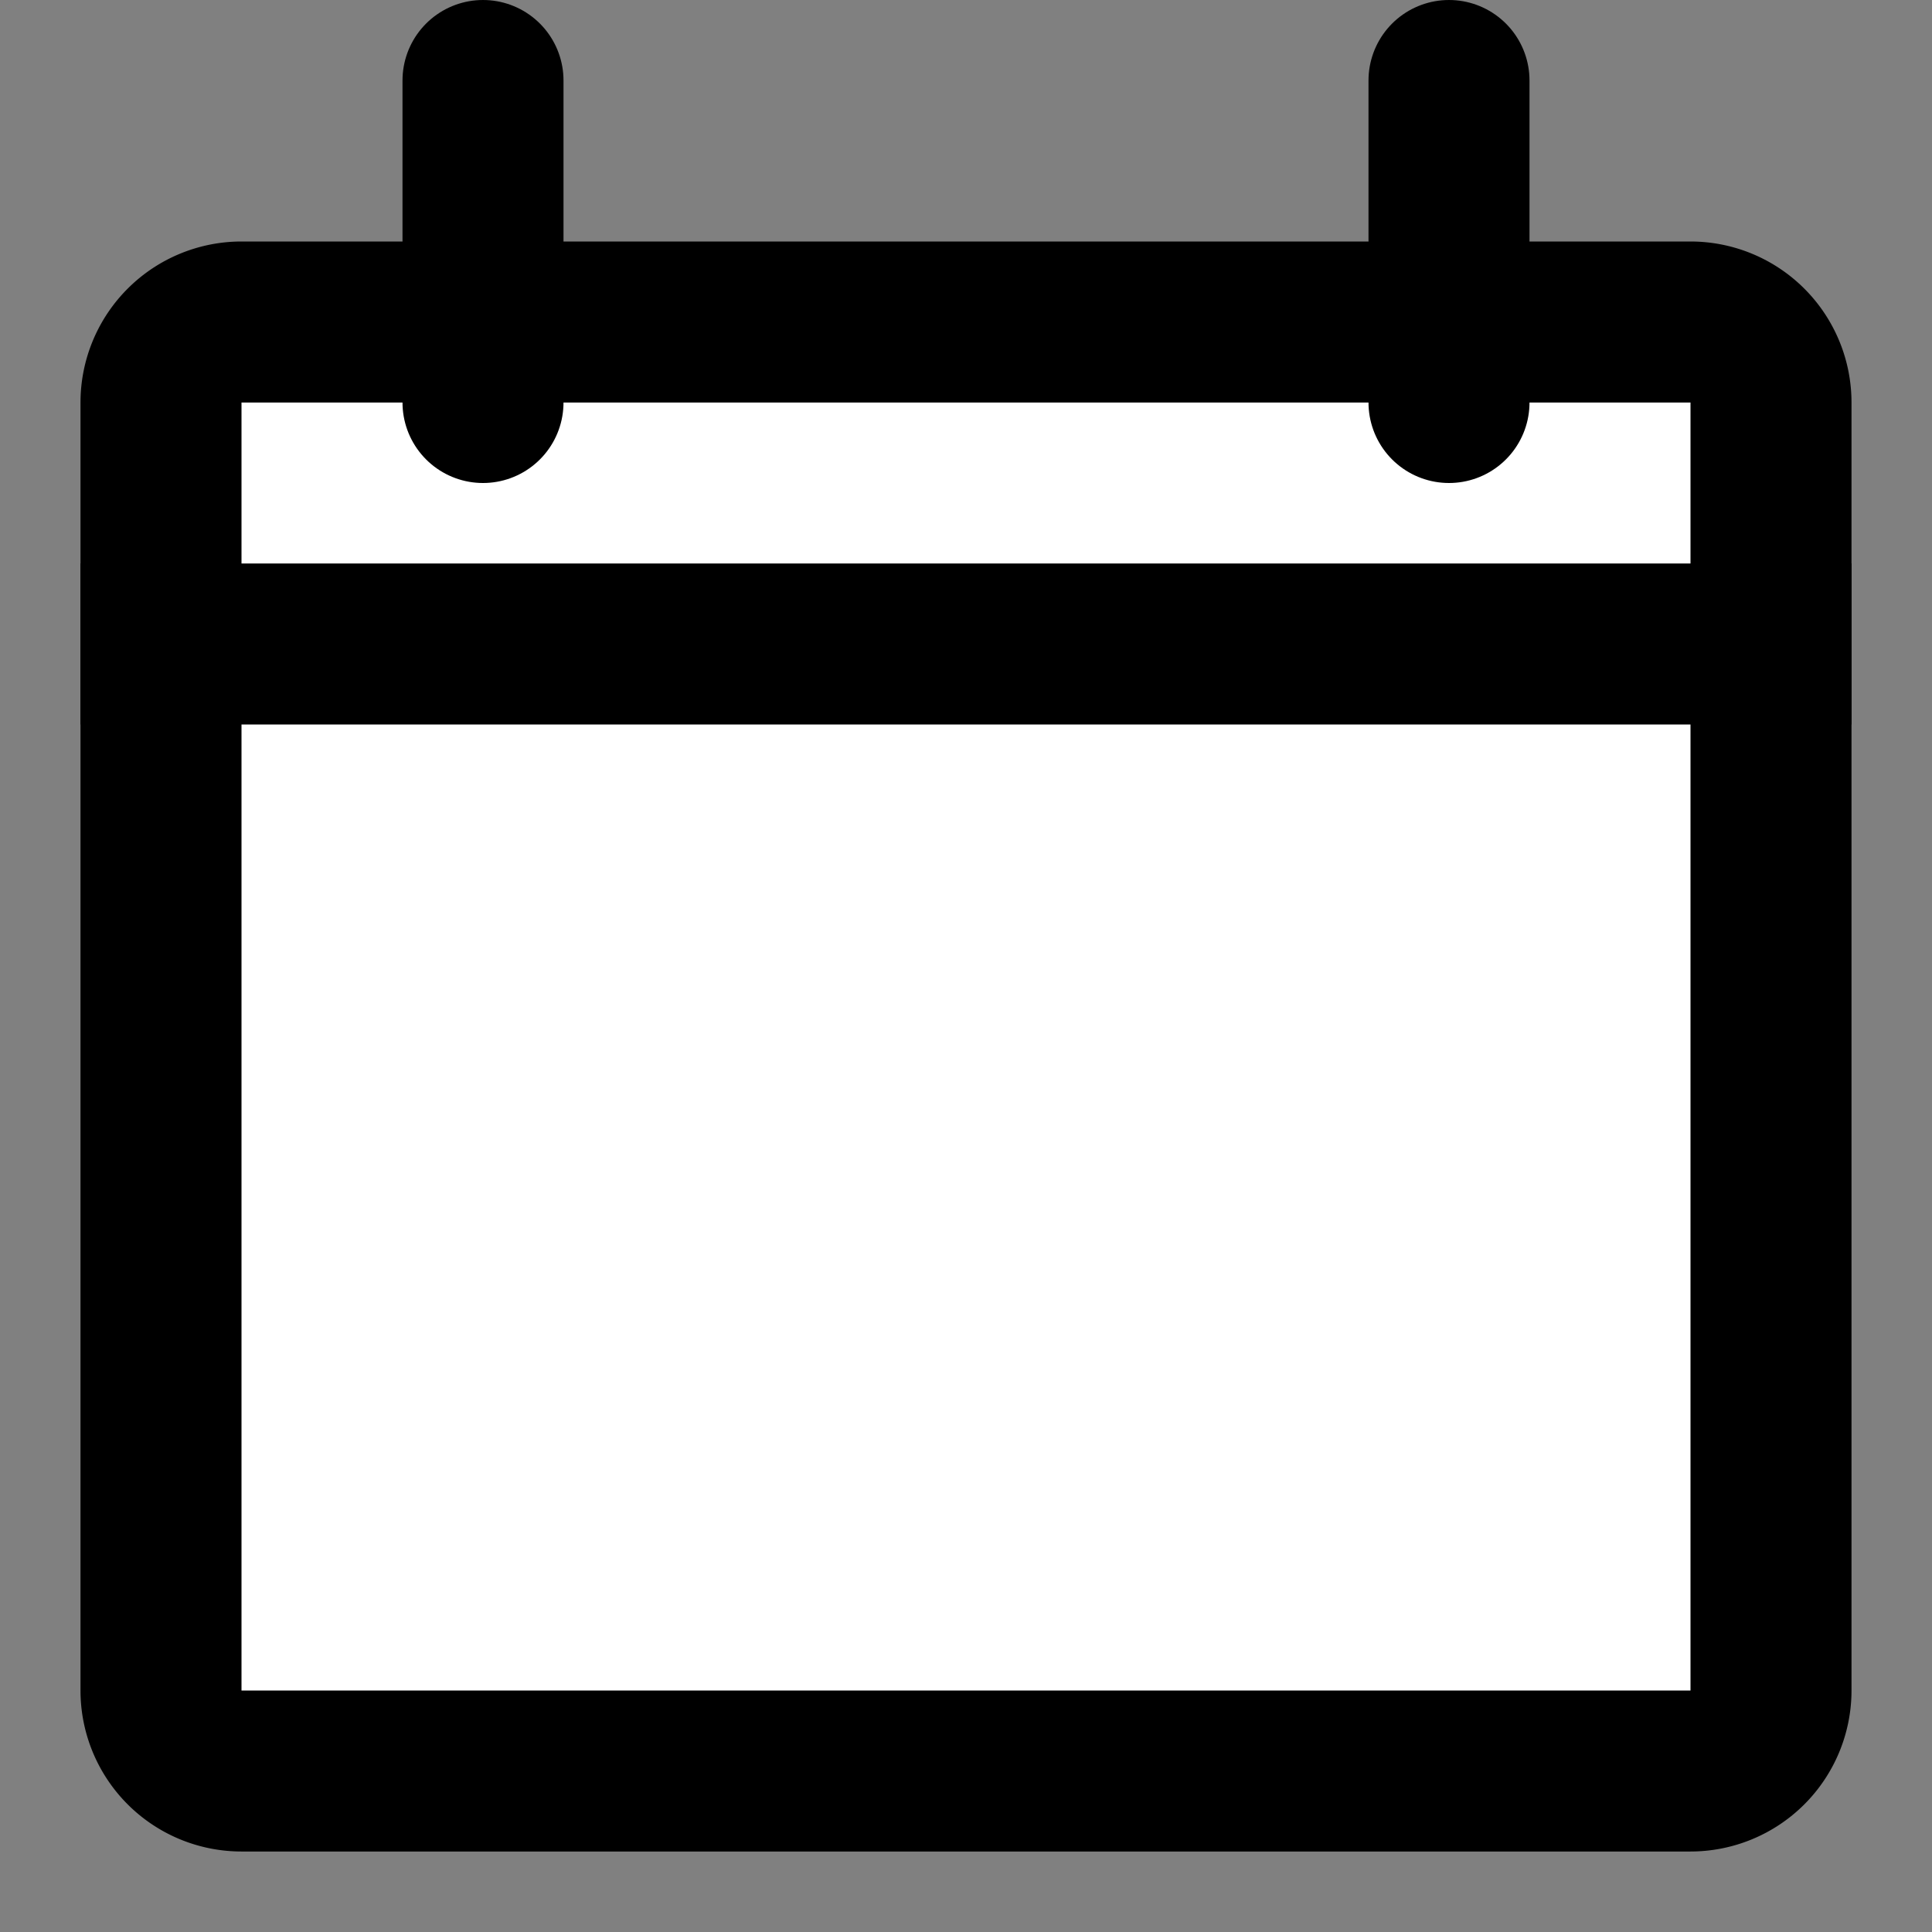<svg width="64px" height="64px" viewBox="0 0 24 24" fill="none" xmlns="http://www.w3.org/2000/svg">
  <rect x="0" y="0" width="24" height="24" fill="#808080" stroke="none"/>
  <path d="M3 4h18a1 1 0 011 1v16a1 1 0 01-1 1H3a1 1 0 01-1-1V5a1 1 0 011-1z" fill="#fff" stroke="#000" stroke-width="2"/>
  <path d="M1 8h22" stroke="#000" stroke-width="2"/>
  <path d="M6 1v4" stroke="#000" stroke-width="2" stroke-linecap="round"/>
  <path d="M18 1v4" stroke="#000" stroke-width="2" stroke-linecap="round"/>
</svg>